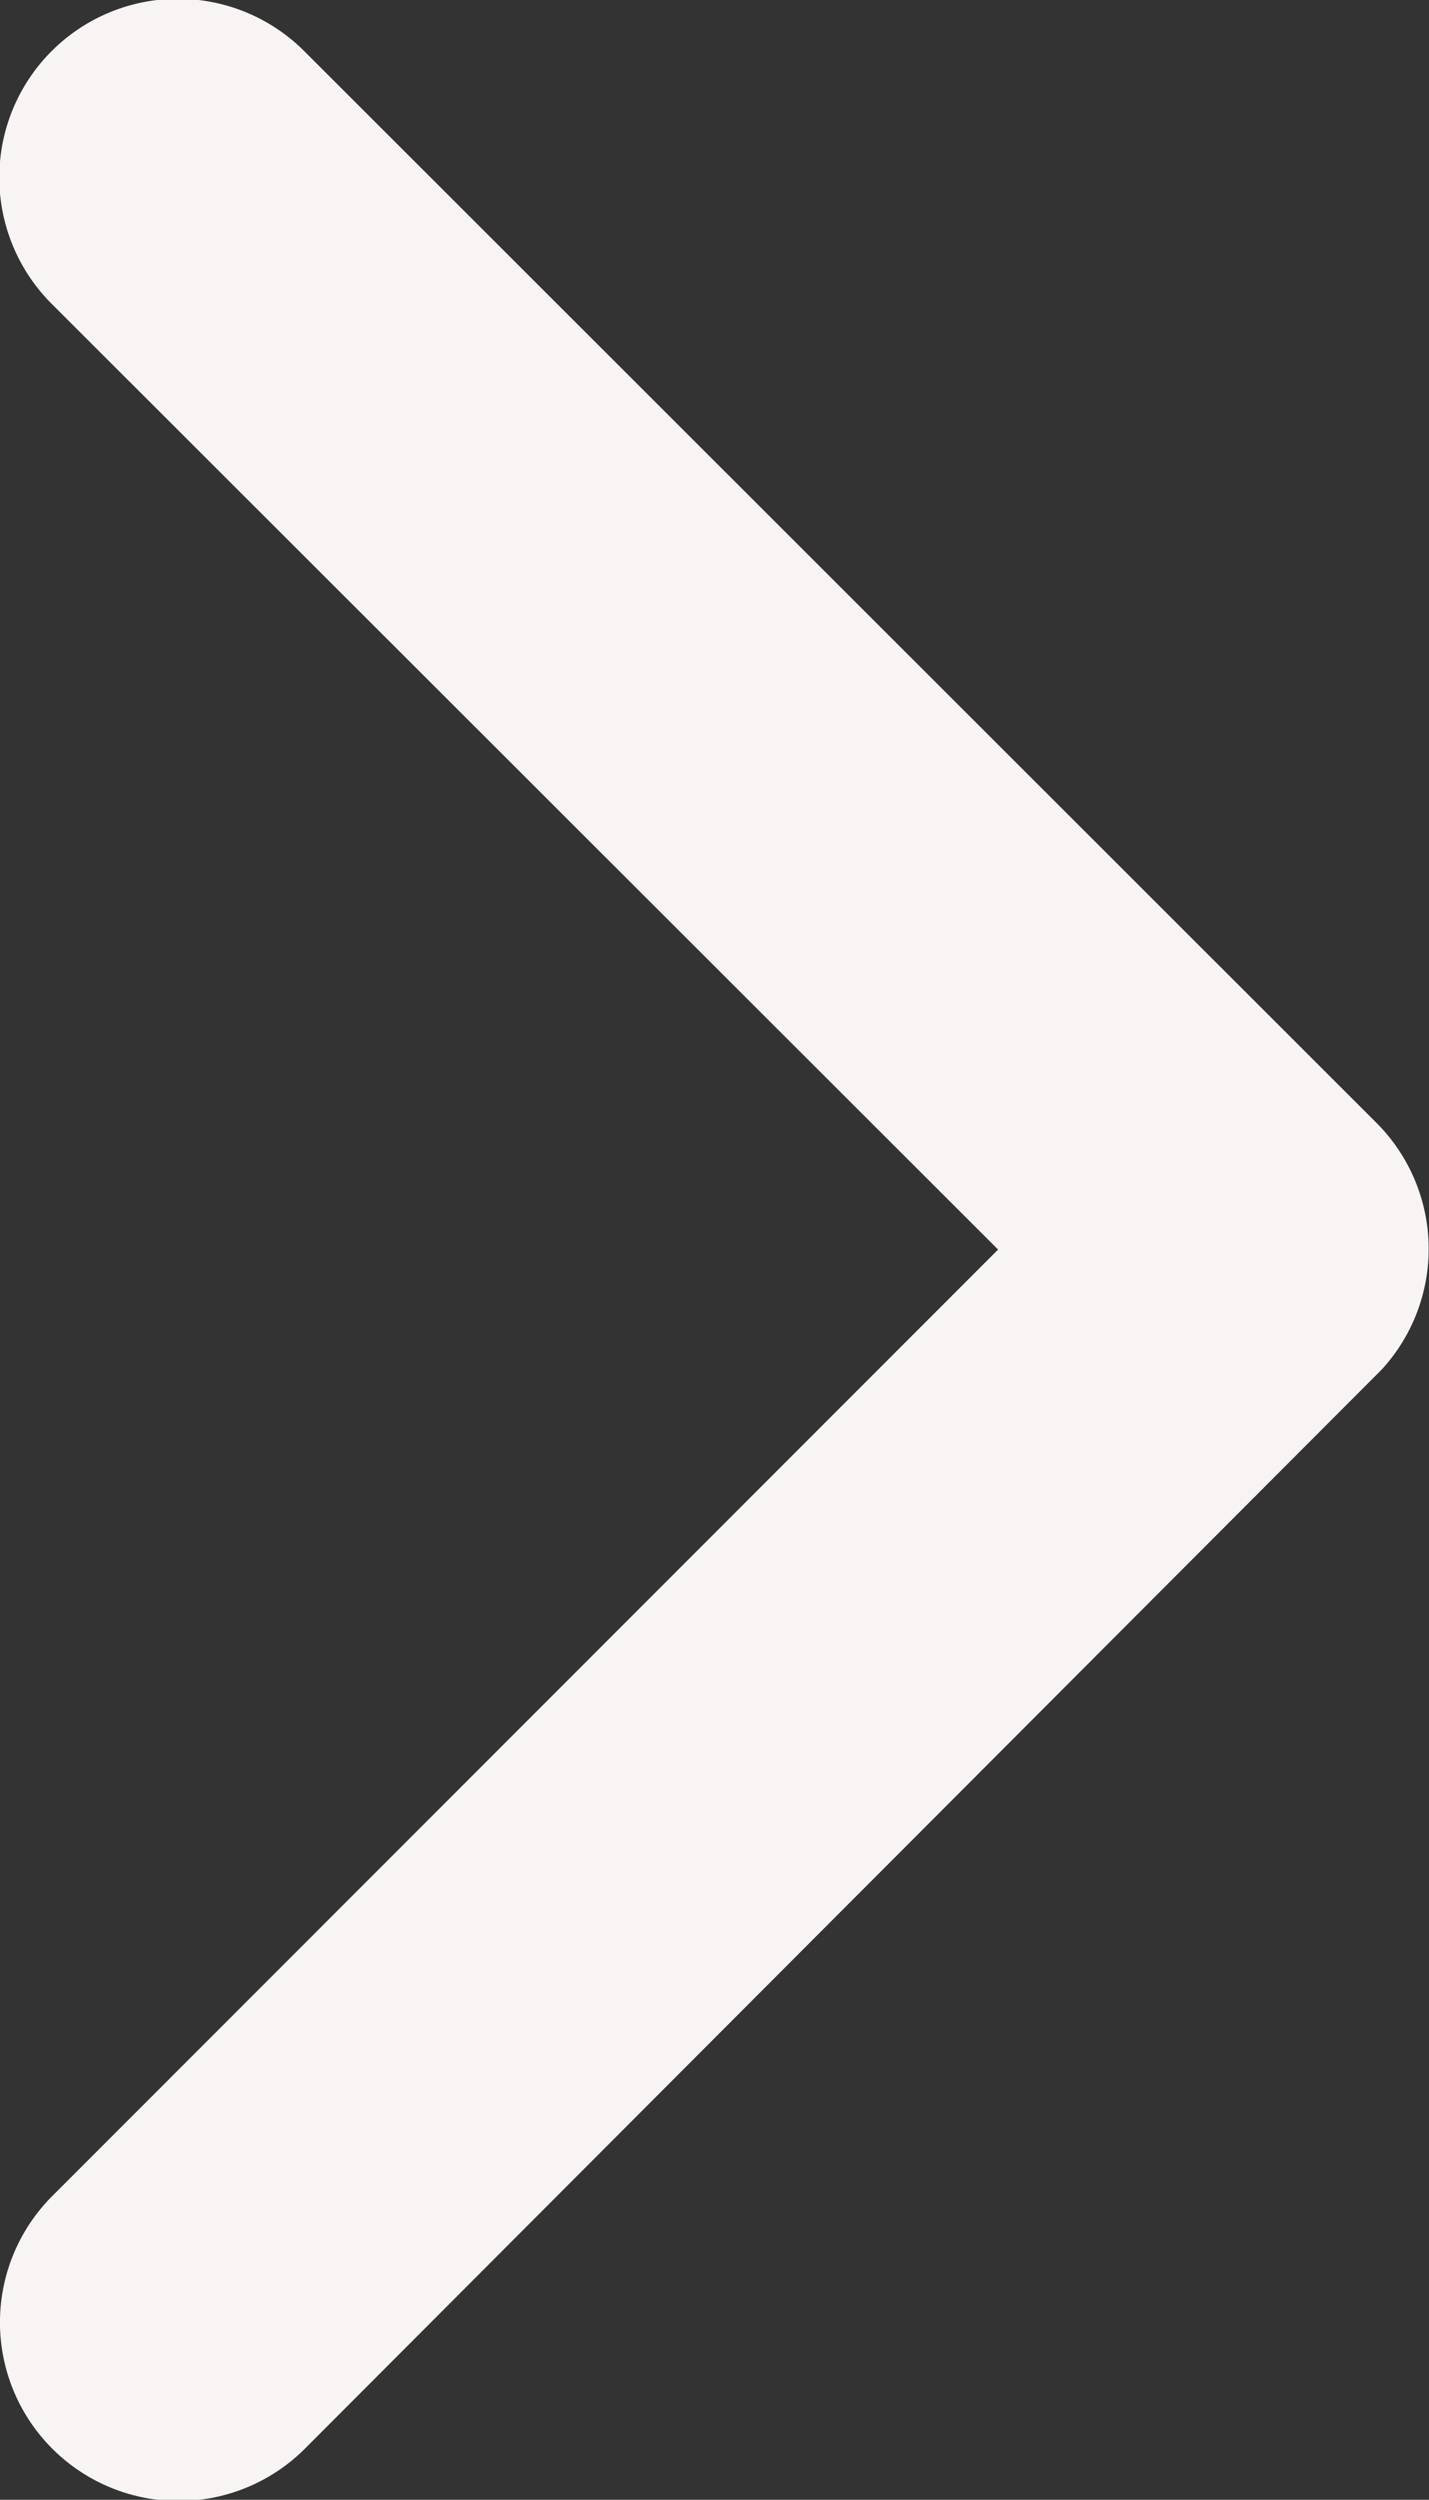 <svg xmlns="http://www.w3.org/2000/svg" width="8.576" height="15" viewBox="0 0 8.576 15">
  <rect x="0" y="0" width="8.576" height="15" fill="#333333" stroke="none"/>
  <path id="Icon_ionic-ios-arrow-back" data-name="Icon ionic-ios-arrow-back" d="M17.241,13.692,11.565,8.021a1.072,1.072,0,1,1,1.518-1.514l6.43,6.426a1.07,1.07,0,0,1,.031,1.478l-6.457,6.47a1.072,1.072,0,1,1-1.518-1.514Z" transform="translate(-11.251 -6.194)" fill="#f8f4f4"/>
</svg>
